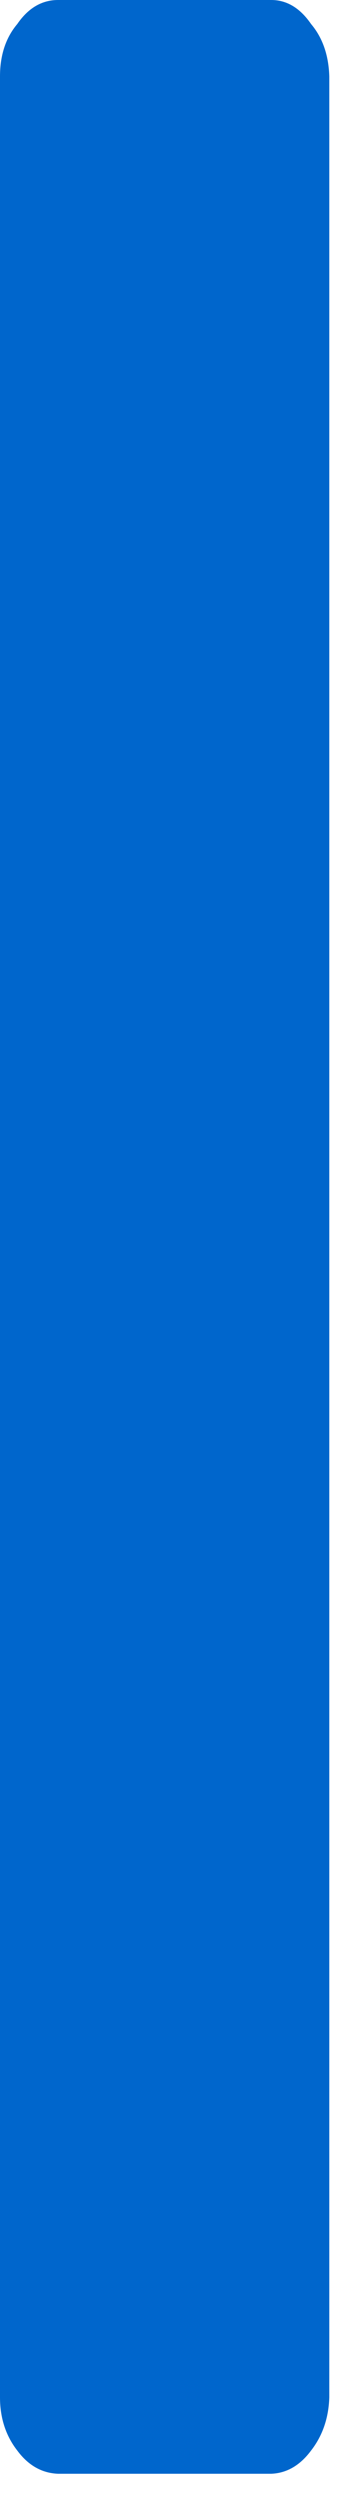 <?xml version="1.0"?>
<!DOCTYPE svg PUBLIC "-//W3C//DTD SVG 1.1//EN" "http://www.w3.org/Graphics/SVG/1.1/DTD/svg11.dtd">
<svg version='1.1' width='10px' height='71px' xmlns='http://www.w3.org/2000/svg' xmlns:xlink='http://www.w3.org/1999/xlink'>
	<g transform="translate(-223.777,-108.977)">
		<path d="M 223.777 111.15 Q 223.777 110.241 224.268 109.659 Q 224.736 108.977 225.427 108.977 L 231.482 108.977 Q 232.145 108.977 232.614 109.659 Q 233.105 110.241 233.132 111.15 L 233.132 130.5 Q 233.132 131.259 233.132 131.991 L 233.132 132.118 Q 233.132 132.218 233.132 132.345 L 233.132 177.059 Q 233.105 177.941 232.614 178.573 Q 232.145 179.205 231.482 179.232 L 225.427 179.232 Q 224.736 179.205 224.268 178.573 Q 223.777 177.941 223.777 177.059 L 223.777 111.15" fill="#0066CC"/>
	</g>
</svg>

